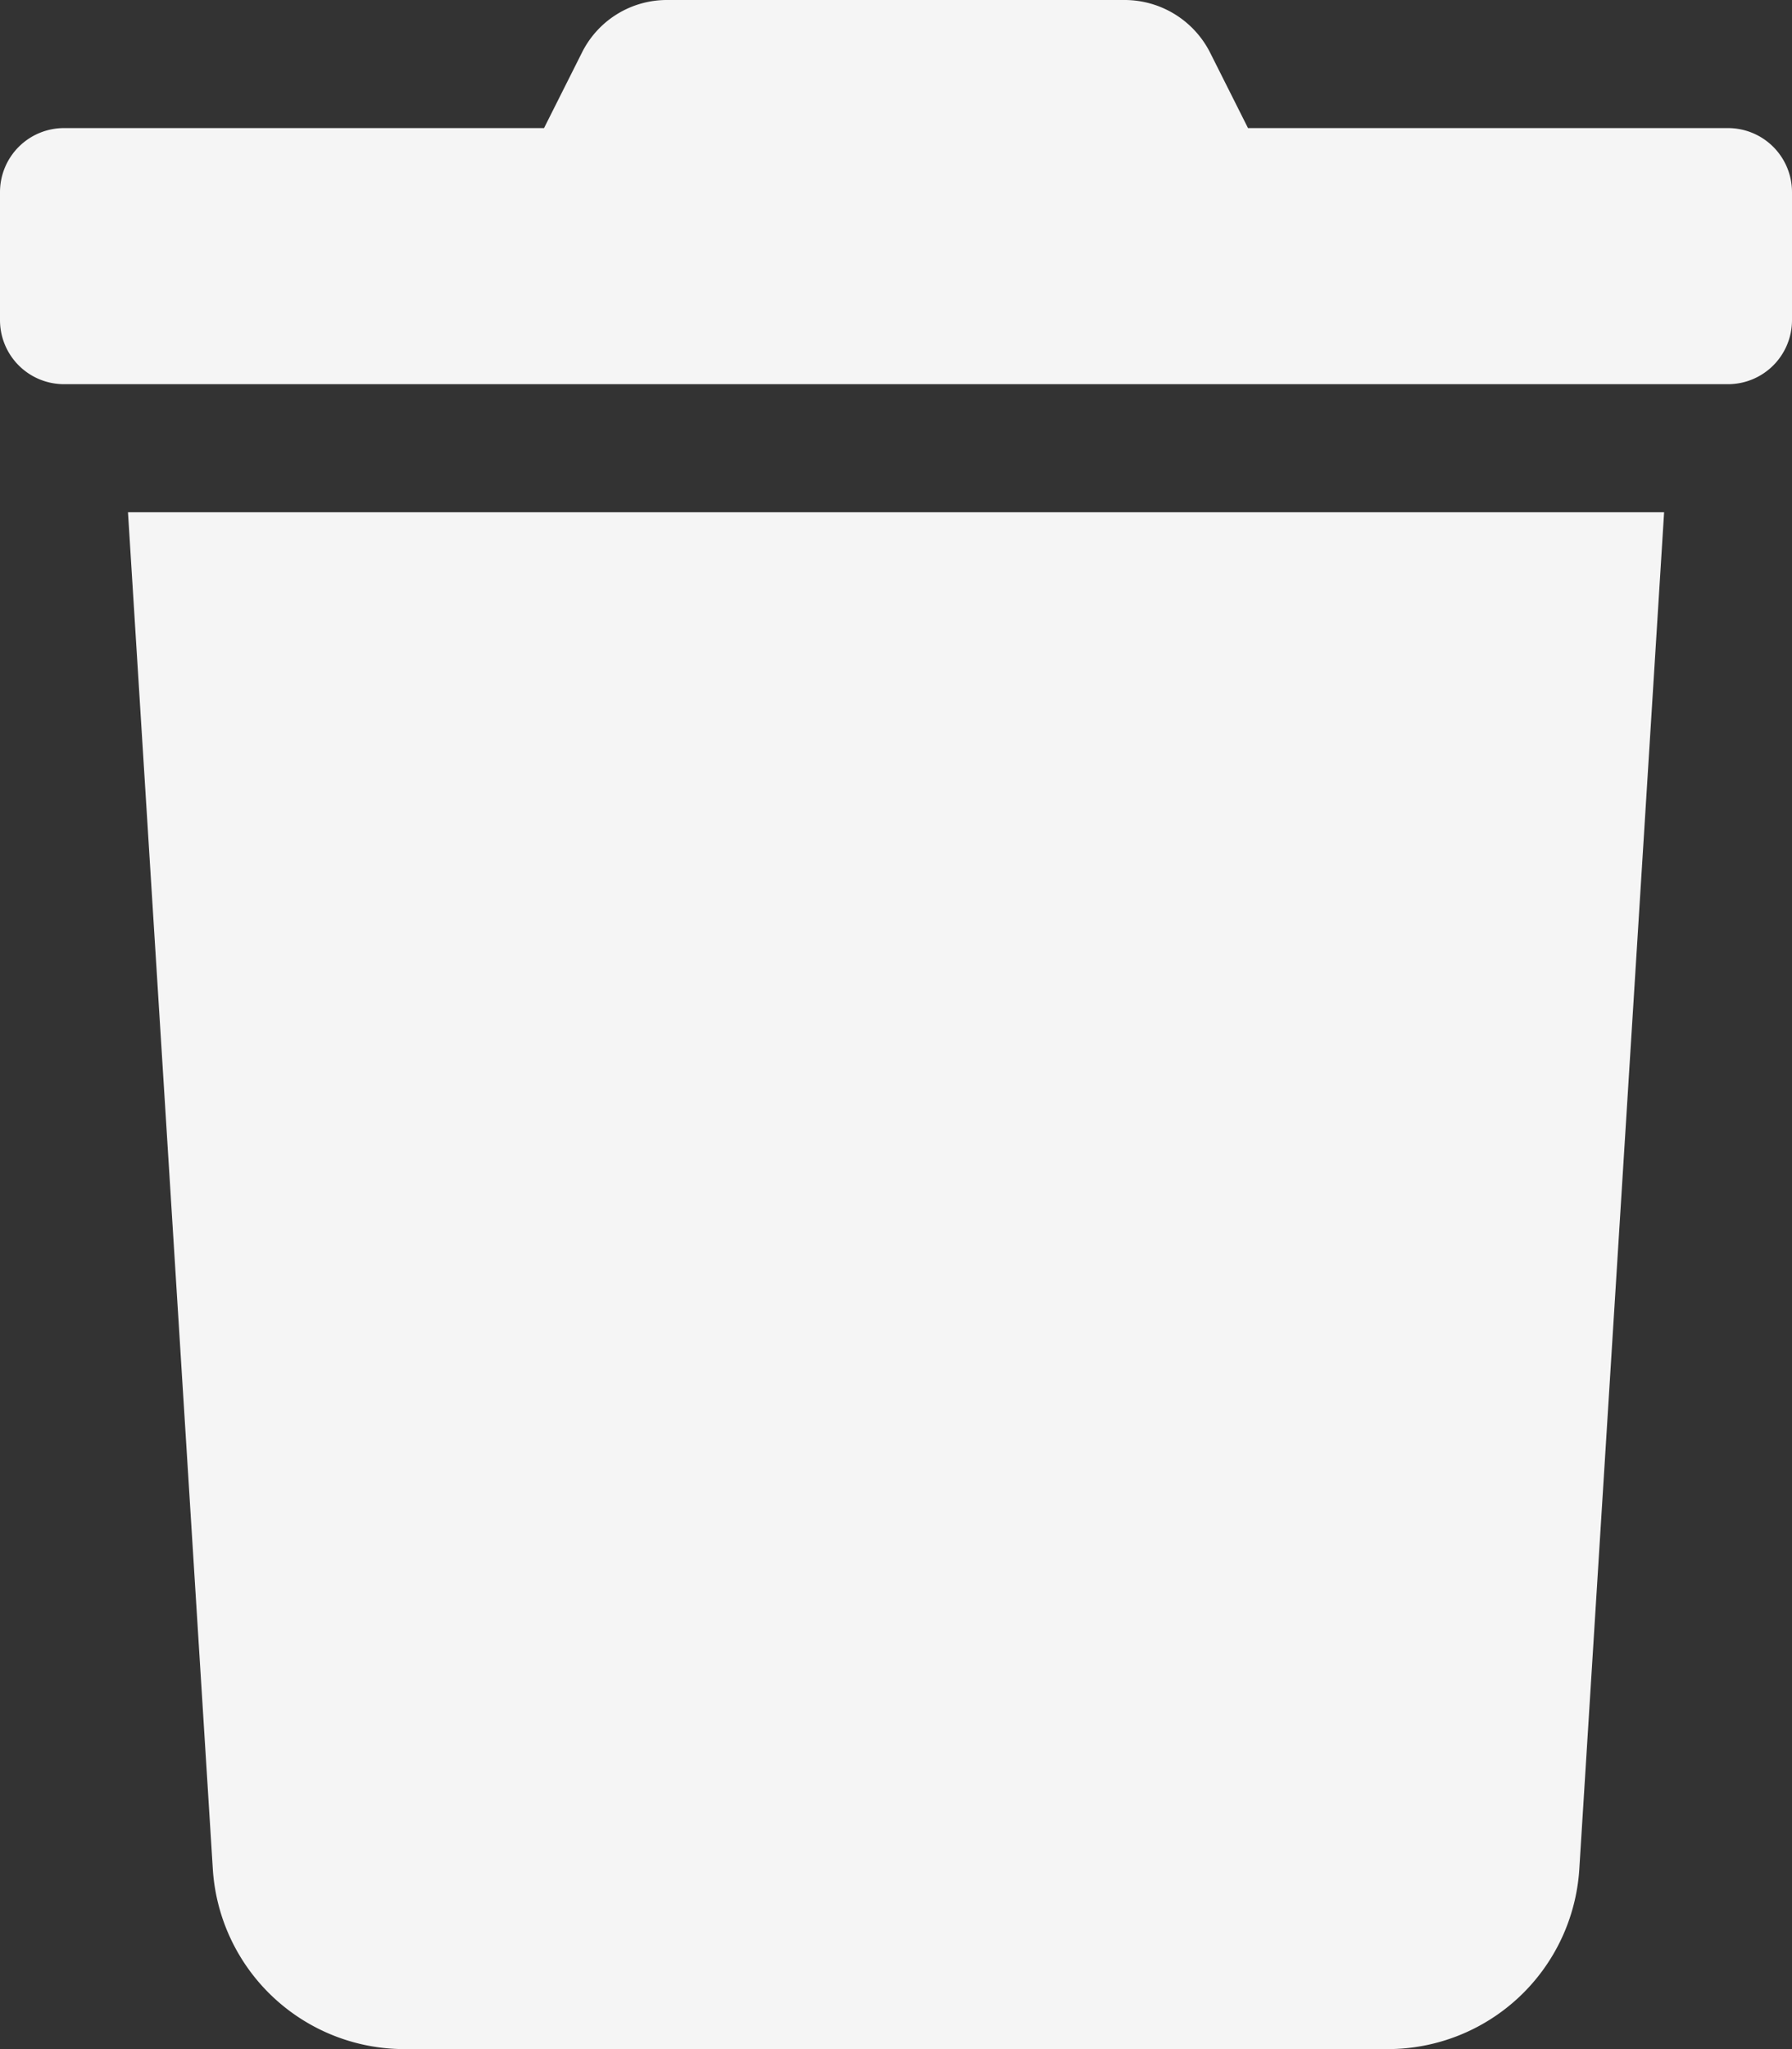 <svg xmlns="http://www.w3.org/2000/svg" width="41.125" height="47" viewBox="0 0 41.125 47">
  <rect x="0" y="0" width="41.125" height="47" fill="#333333" stroke="none"/>
  <path id="ic_trash" d="M39.656,2.938H28.641l-.863-1.717A2.2,2.2,0,0,0,25.8,0H15.312a2.177,2.177,0,0,0-1.964,1.221l-.863,1.717H1.469A1.469,1.469,0,0,0,0,4.406V7.344A1.469,1.469,0,0,0,1.469,8.812H39.656a1.469,1.469,0,0,0,1.469-1.469V4.406A1.469,1.469,0,0,0,39.656,2.938ZM4.884,42.869A4.406,4.406,0,0,0,9.281,47H31.844a4.406,4.406,0,0,0,4.4-4.13l1.946-31.12H2.937Z" fill="#f5f5f5"/>
</svg>
